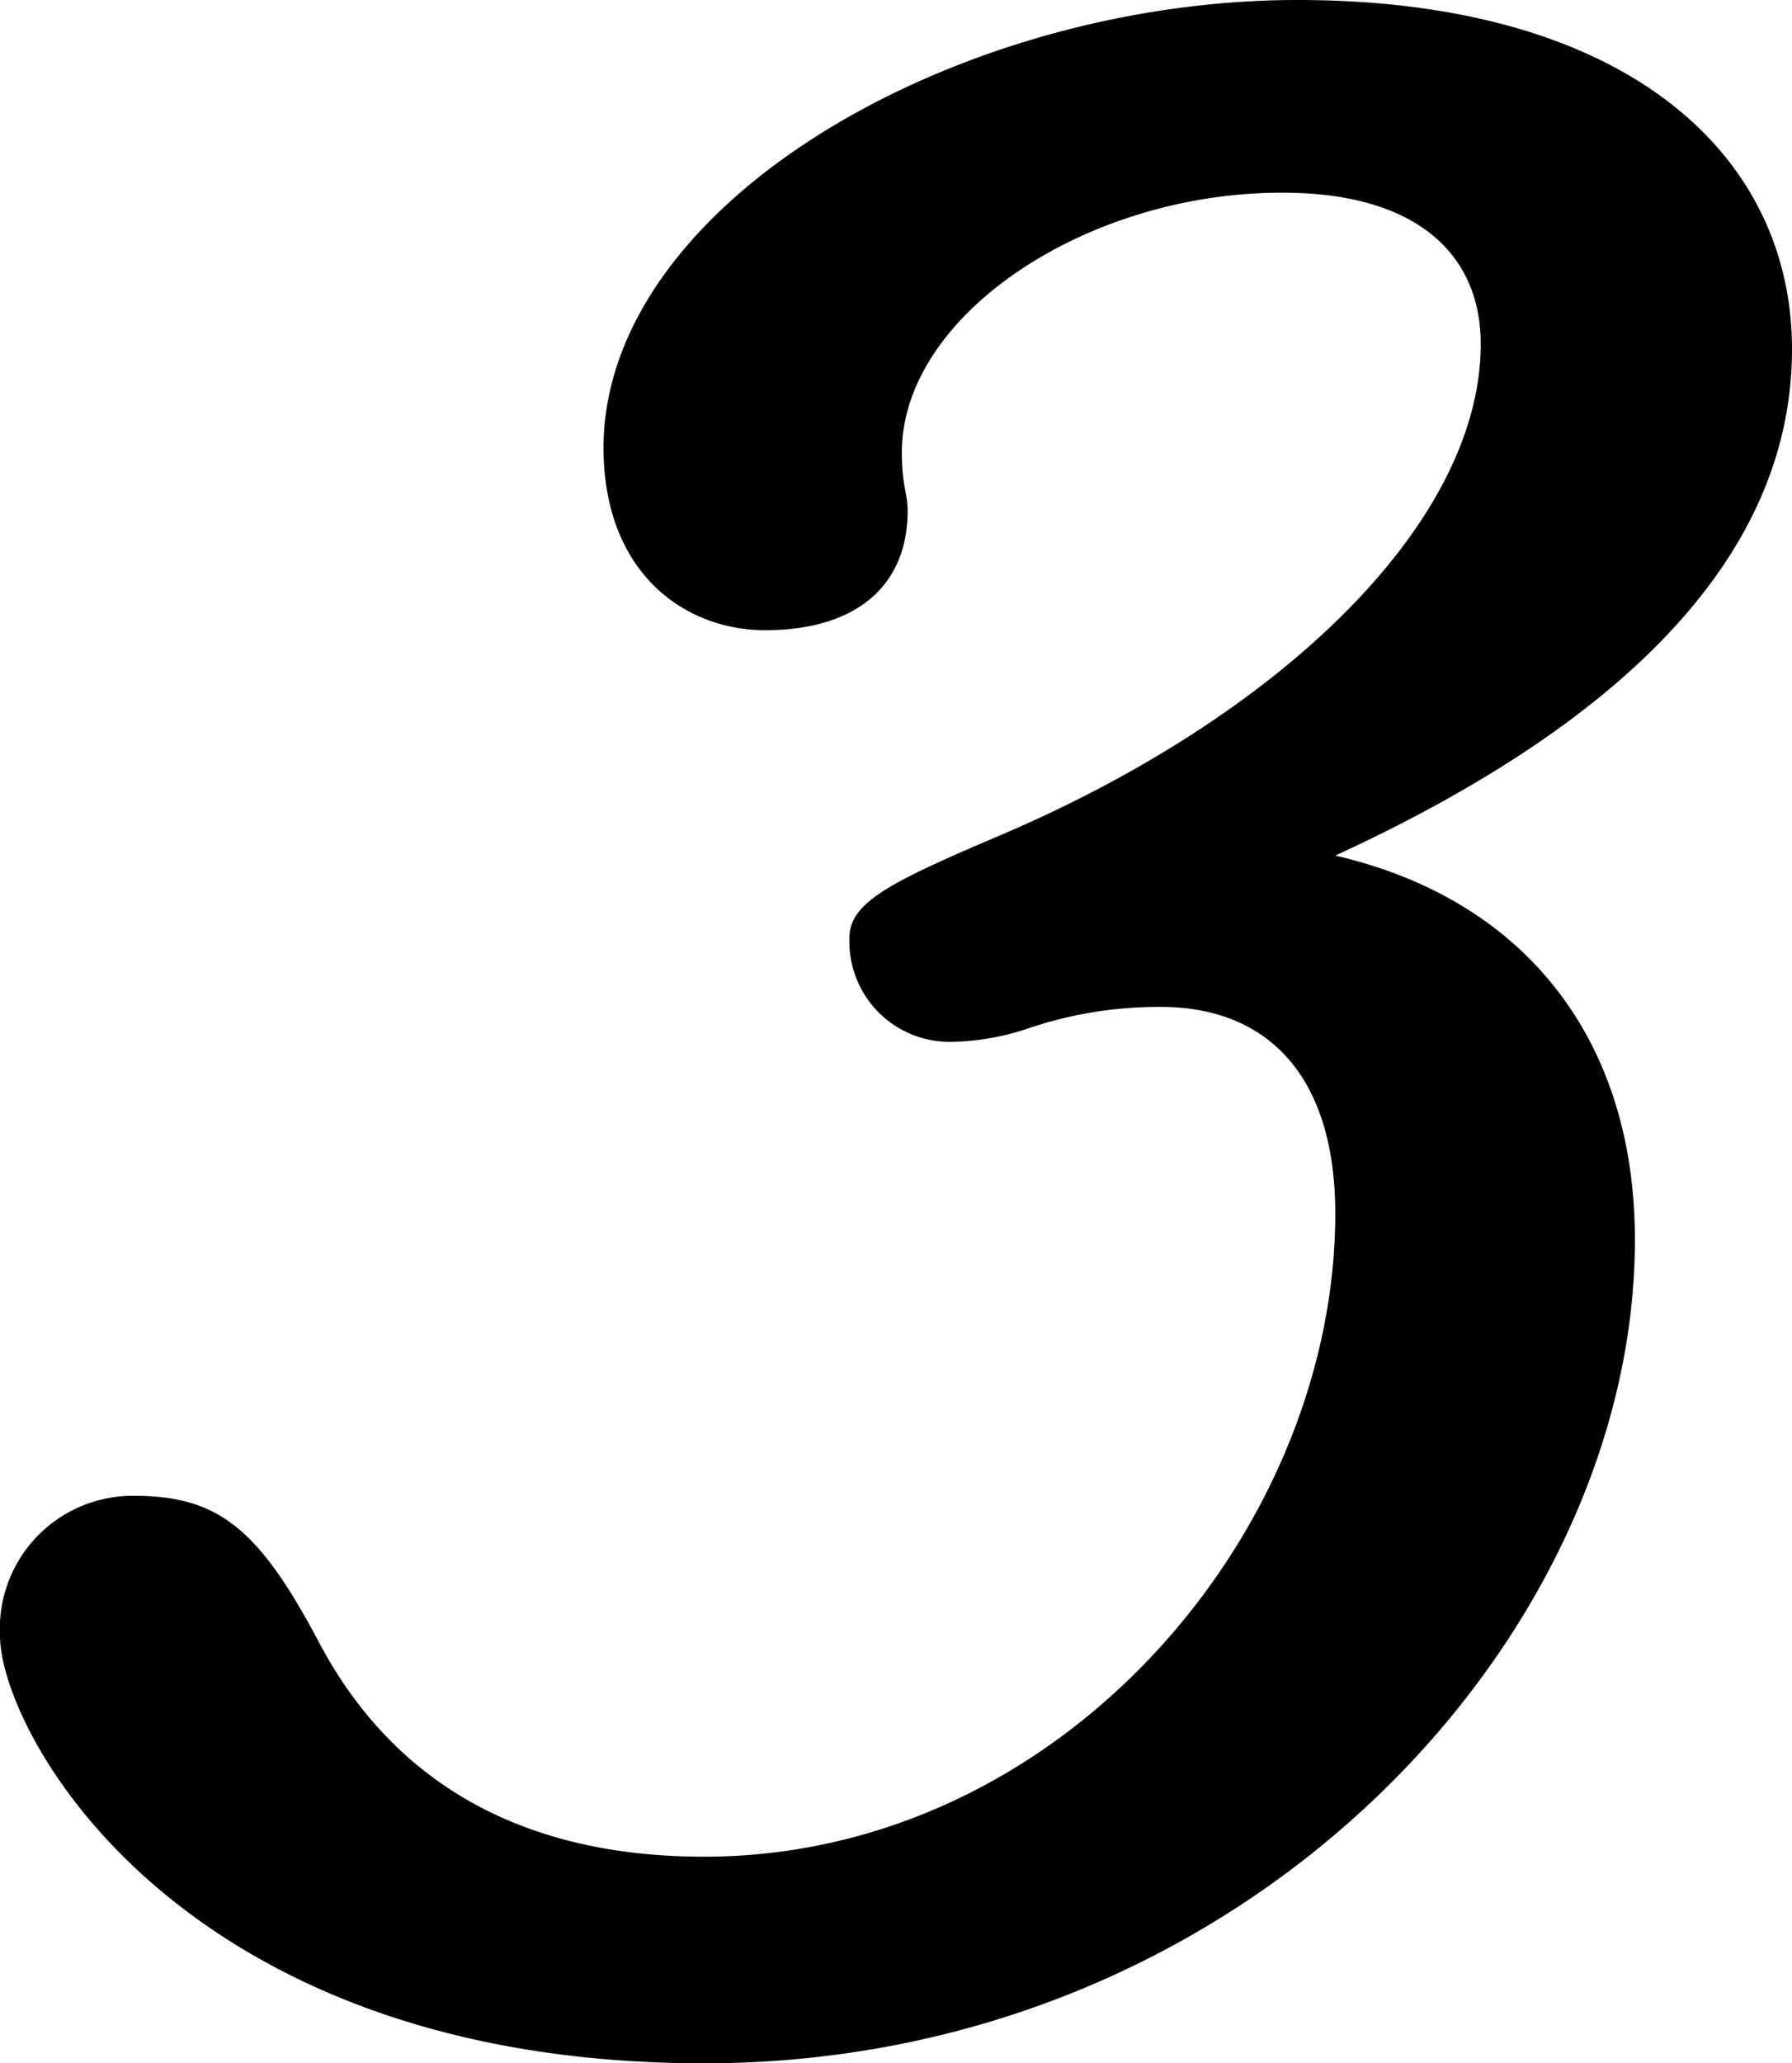 <svg xmlns="http://www.w3.org/2000/svg" viewBox="0 0 55.44 63.81"><path d="M27.9 14c0 1 .18 1.26.18 1.8 0 2.34-1.62 3.69-4.41 3.69-2.43 0-5-1.71-5-5.67C18.72 6.21 29.7 0 40.14 0c10.17 0 15.3 4.77 15.3 10.8 0 5.58-4 11-14.13 15.66 5.85 1.35 9.27 5.67 9.27 11.88 0 12.33-12.06 25.47-28.8 25.47C5.49 63.81 0 53.55 0 50.58a4.11 4.11 0 0 1 4.14-4.32c2.61 0 3.87 1 5.76 4.59 2.07 3.87 5.76 6.57 11.88 6.57 11.07 0 19.53-10.08 19.53-19.89 0-4.23-2.07-6.39-5.4-6.39a12.59 12.59 0 0 0-4 .63 7.81 7.81 0 0 1-2.52.45A3.1 3.1 0 0 1 26.28 29c0-1.08 1.26-1.71 4.41-3.06 8.82-3.69 15.12-9.72 15.12-15.3 0-2.79-2-4.68-6.12-4.68C33.66 5.94 27.9 9.72 27.9 14z"/></svg>